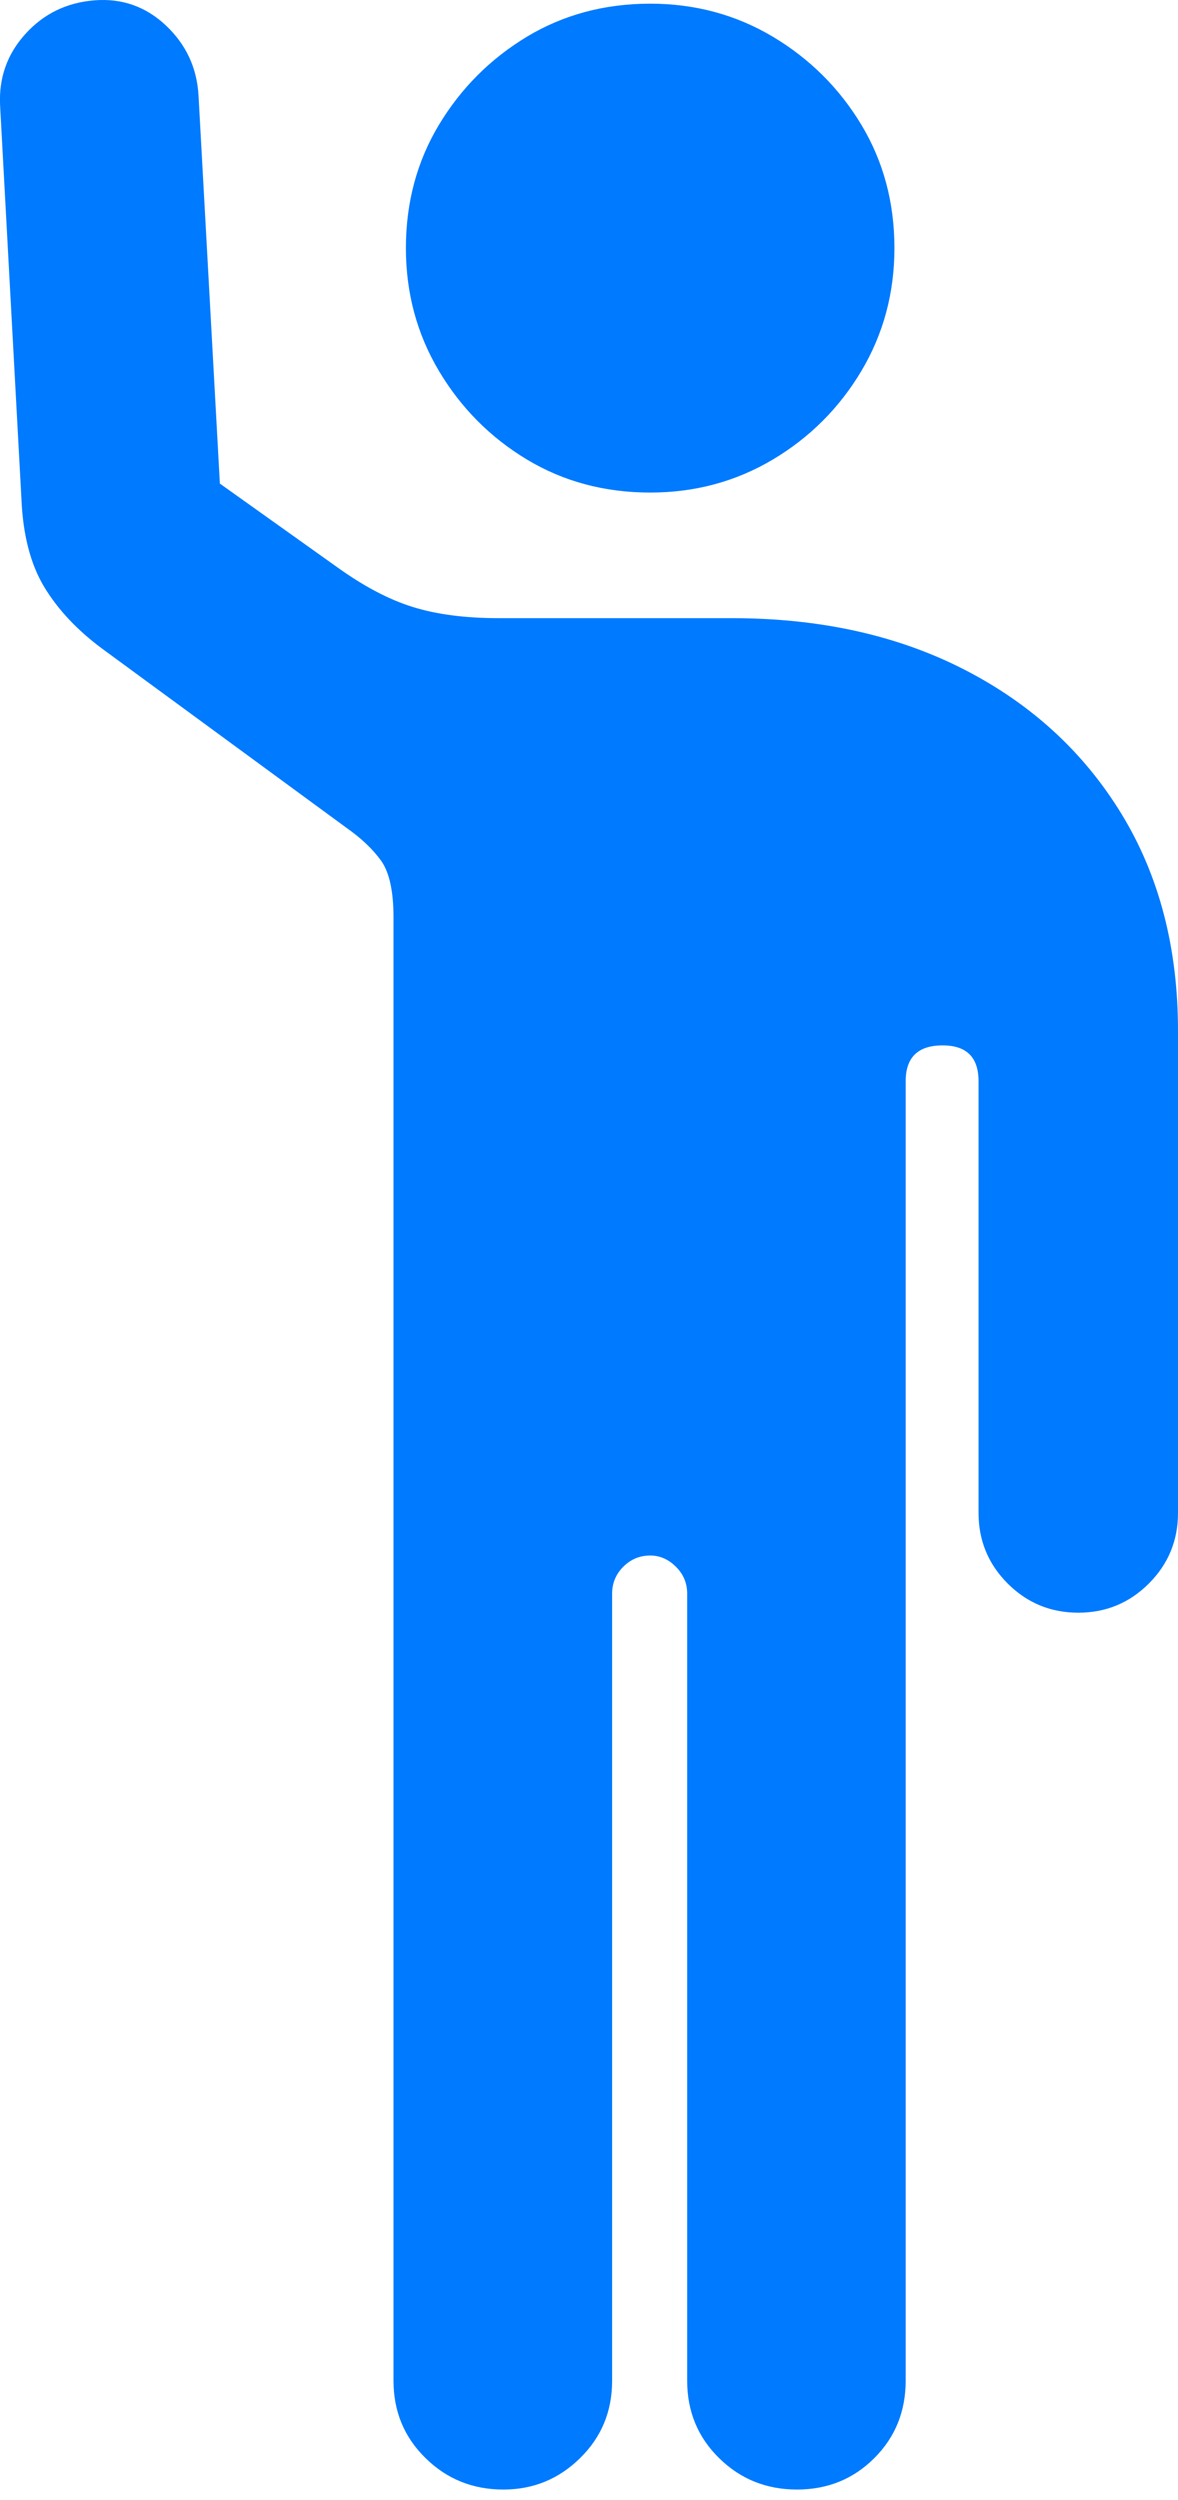 <?xml version="1.0" encoding="UTF-8"?>
<!--Generator: Apple Native CoreSVG 175.5-->
<!DOCTYPE svg
PUBLIC "-//W3C//DTD SVG 1.1//EN"
       "http://www.w3.org/Graphics/SVG/1.1/DTD/svg11.dtd">
<svg version="1.1" xmlns="http://www.w3.org/2000/svg" xmlns:xlink="http://www.w3.org/1999/xlink" width="10.265" height="21.774">
 <g>
  <rect height="21.774" opacity="0" width="10.265" x="0" y="0"/>
  <path d="M0.001 0.921L0.187 4.349Q0.207 4.818 0.387 5.115Q0.568 5.413 0.9 5.657L3.019 7.21Q3.214 7.347 3.322 7.498Q3.429 7.65 3.429 7.991L3.429 20.735Q3.429 21.136 3.708 21.409Q3.986 21.683 4.386 21.683Q4.777 21.683 5.055 21.409Q5.334 21.136 5.334 20.735L5.334 13.88Q5.334 13.743 5.431 13.646Q5.529 13.548 5.666 13.548Q5.792 13.548 5.89 13.646Q5.988 13.743 5.988 13.88L5.988 20.735Q5.988 21.136 6.266 21.409Q6.544 21.683 6.945 21.683Q7.345 21.683 7.619 21.409Q7.892 21.136 7.892 20.735L7.892 9.417Q7.892 9.105 8.214 9.105Q8.527 9.105 8.527 9.417L8.527 13.177Q8.527 13.538 8.781 13.792Q9.035 14.046 9.396 14.046Q9.757 14.046 10.011 13.792Q10.265 13.538 10.265 13.177L10.265 8.978Q10.265 7.894 9.772 7.088Q9.279 6.282 8.405 5.833Q7.531 5.384 6.378 5.384L4.347 5.384Q3.908 5.384 3.595 5.286Q3.283 5.189 2.931 4.935L1.916 4.212L1.73 0.833Q1.71 0.472 1.447 0.223Q1.183-0.026 0.822 0.003Q0.46 0.032 0.221 0.296Q-0.018 0.56 0.001 0.921ZM5.666 4.29Q6.251 4.29 6.735 4.002Q7.218 3.714 7.506 3.231Q7.794 2.747 7.794 2.161Q7.794 1.566 7.506 1.087Q7.218 0.609 6.735 0.32Q6.251 0.032 5.666 0.032Q5.07 0.032 4.591 0.32Q4.113 0.609 3.825 1.087Q3.537 1.566 3.537 2.161Q3.537 2.747 3.825 3.231Q4.113 3.714 4.591 4.002Q5.07 4.29 5.666 4.29Z" fill="#007aff"/>
 </g>
</svg>
